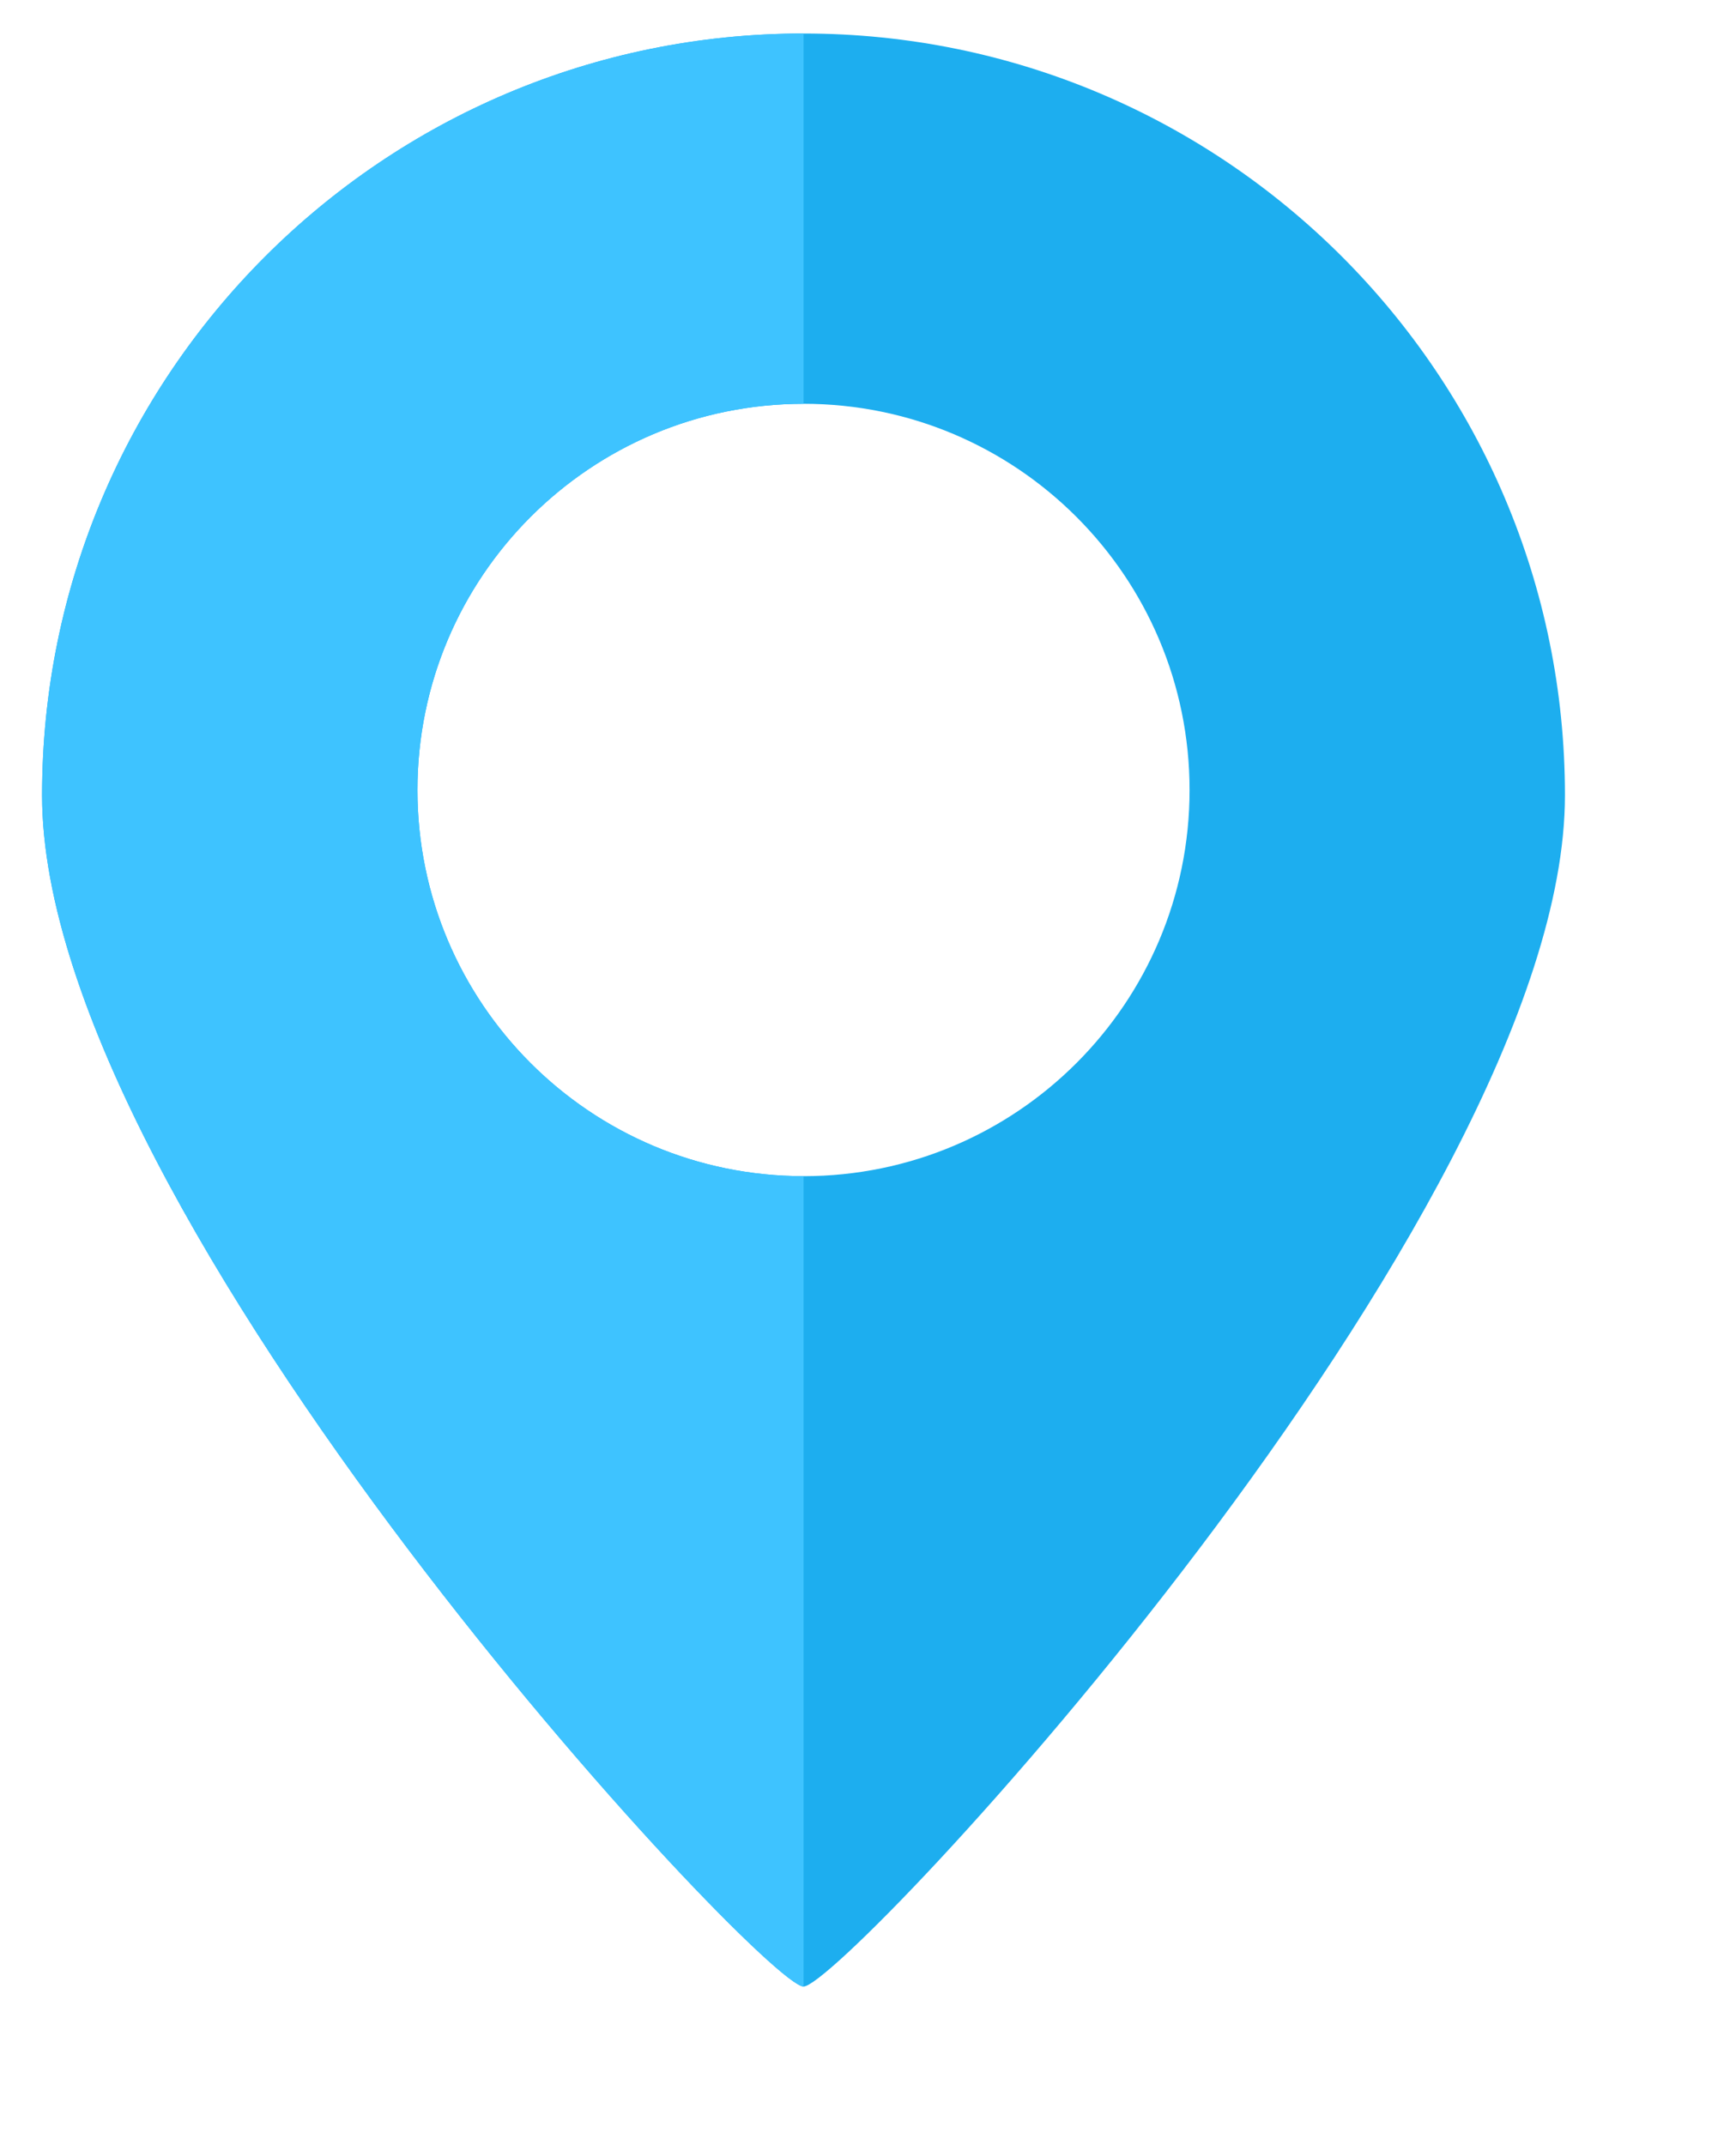 <svg width="17" height="21" viewBox="0 0 17 21" fill="none" xmlns="http://www.w3.org/2000/svg">
<g clip-path="url(#clip0_404_924)">
<path fill-rule="evenodd" clip-rule="evenodd" d="M7.869 19.447C8.264 19.447 15.325 11.903 15.325 7.785C15.325 3.666 11.987 0.328 7.869 0.328C3.75 0.328 0.412 3.666 0.412 7.785C0.412 11.903 7.473 19.447 7.869 19.447ZM7.869 11.514C9.956 11.514 11.649 9.821 11.649 7.734C11.649 5.646 9.956 3.953 7.869 3.953C5.781 3.953 4.088 5.646 4.088 7.734C4.088 9.821 5.781 11.514 7.869 11.514Z" fill="#1DAEEF"/>
<path fill-rule="evenodd" clip-rule="evenodd" d="M0.412 7.785C0.412 11.903 7.473 19.447 7.869 19.447V11.514C5.781 11.514 4.088 9.821 4.088 7.734C4.088 5.646 5.781 3.953 7.869 3.953V0.328C3.75 0.328 0.412 3.666 0.412 7.785Z" fill="#3EC3FF"/>
</g>
<defs>
<clipPath id="clip0_404_924">
<rect width="16" height="20" fill="white" transform="translate(0.307 0.133)"/>
</clipPath>
</defs>
</svg>
